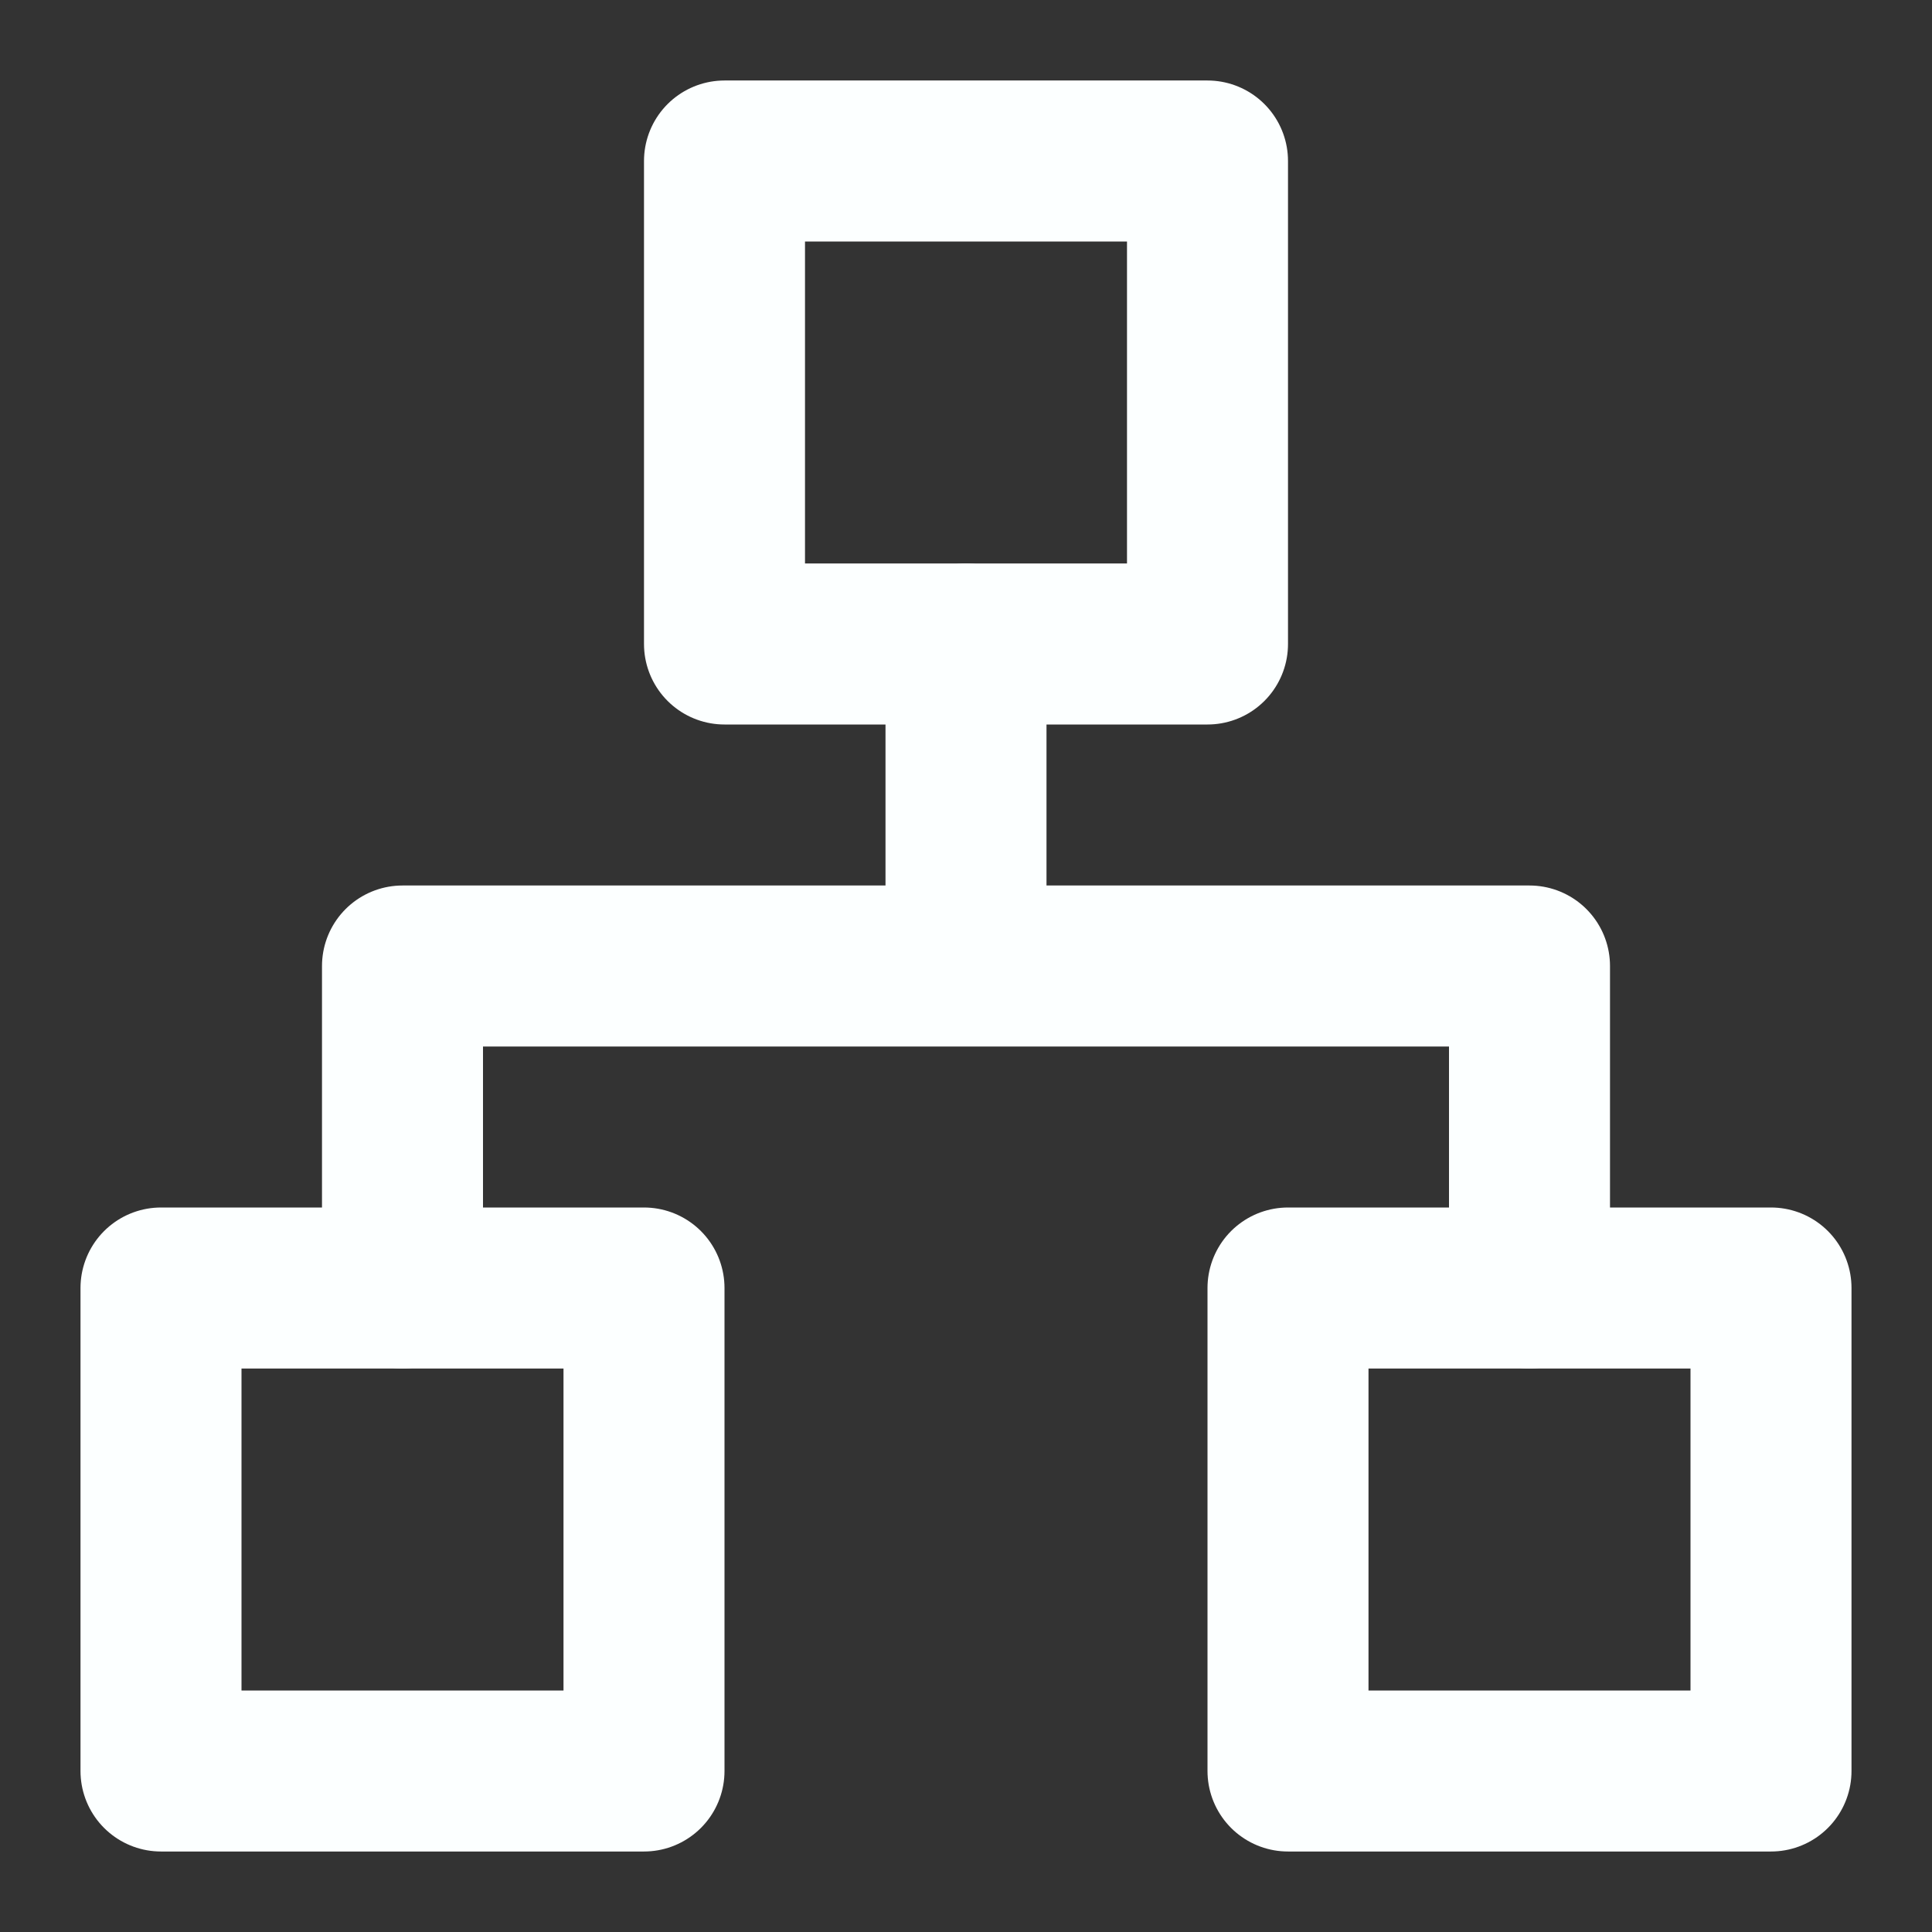 <svg xmlns="http://www.w3.org/2000/svg" width="24" height="24" viewBox="0 0 24 24" fill="none" stroke="#FCFFFF" stroke-width="2" stroke-linecap="round" stroke-linejoin="round">
<rect x="0" y="0" width="24" height="24" fill="#333333" stroke="none"/>
<path d=" M 9 2 L 9 8 L 15 8 L 15 2 L 9 2 Z " /><path d=" M 12 8 L 12 12 M 12 12 L 5 12 L 5 16 M 12 12 L 19 12 L 19 16" /><path d=" M 8 16 L 2 16 L 2 22 L 8 22 L 8 16 Z " /><path d=" M 16 16 L 16 22 L 22 22 L 22 16 L 16 16 Z " />
</svg>

